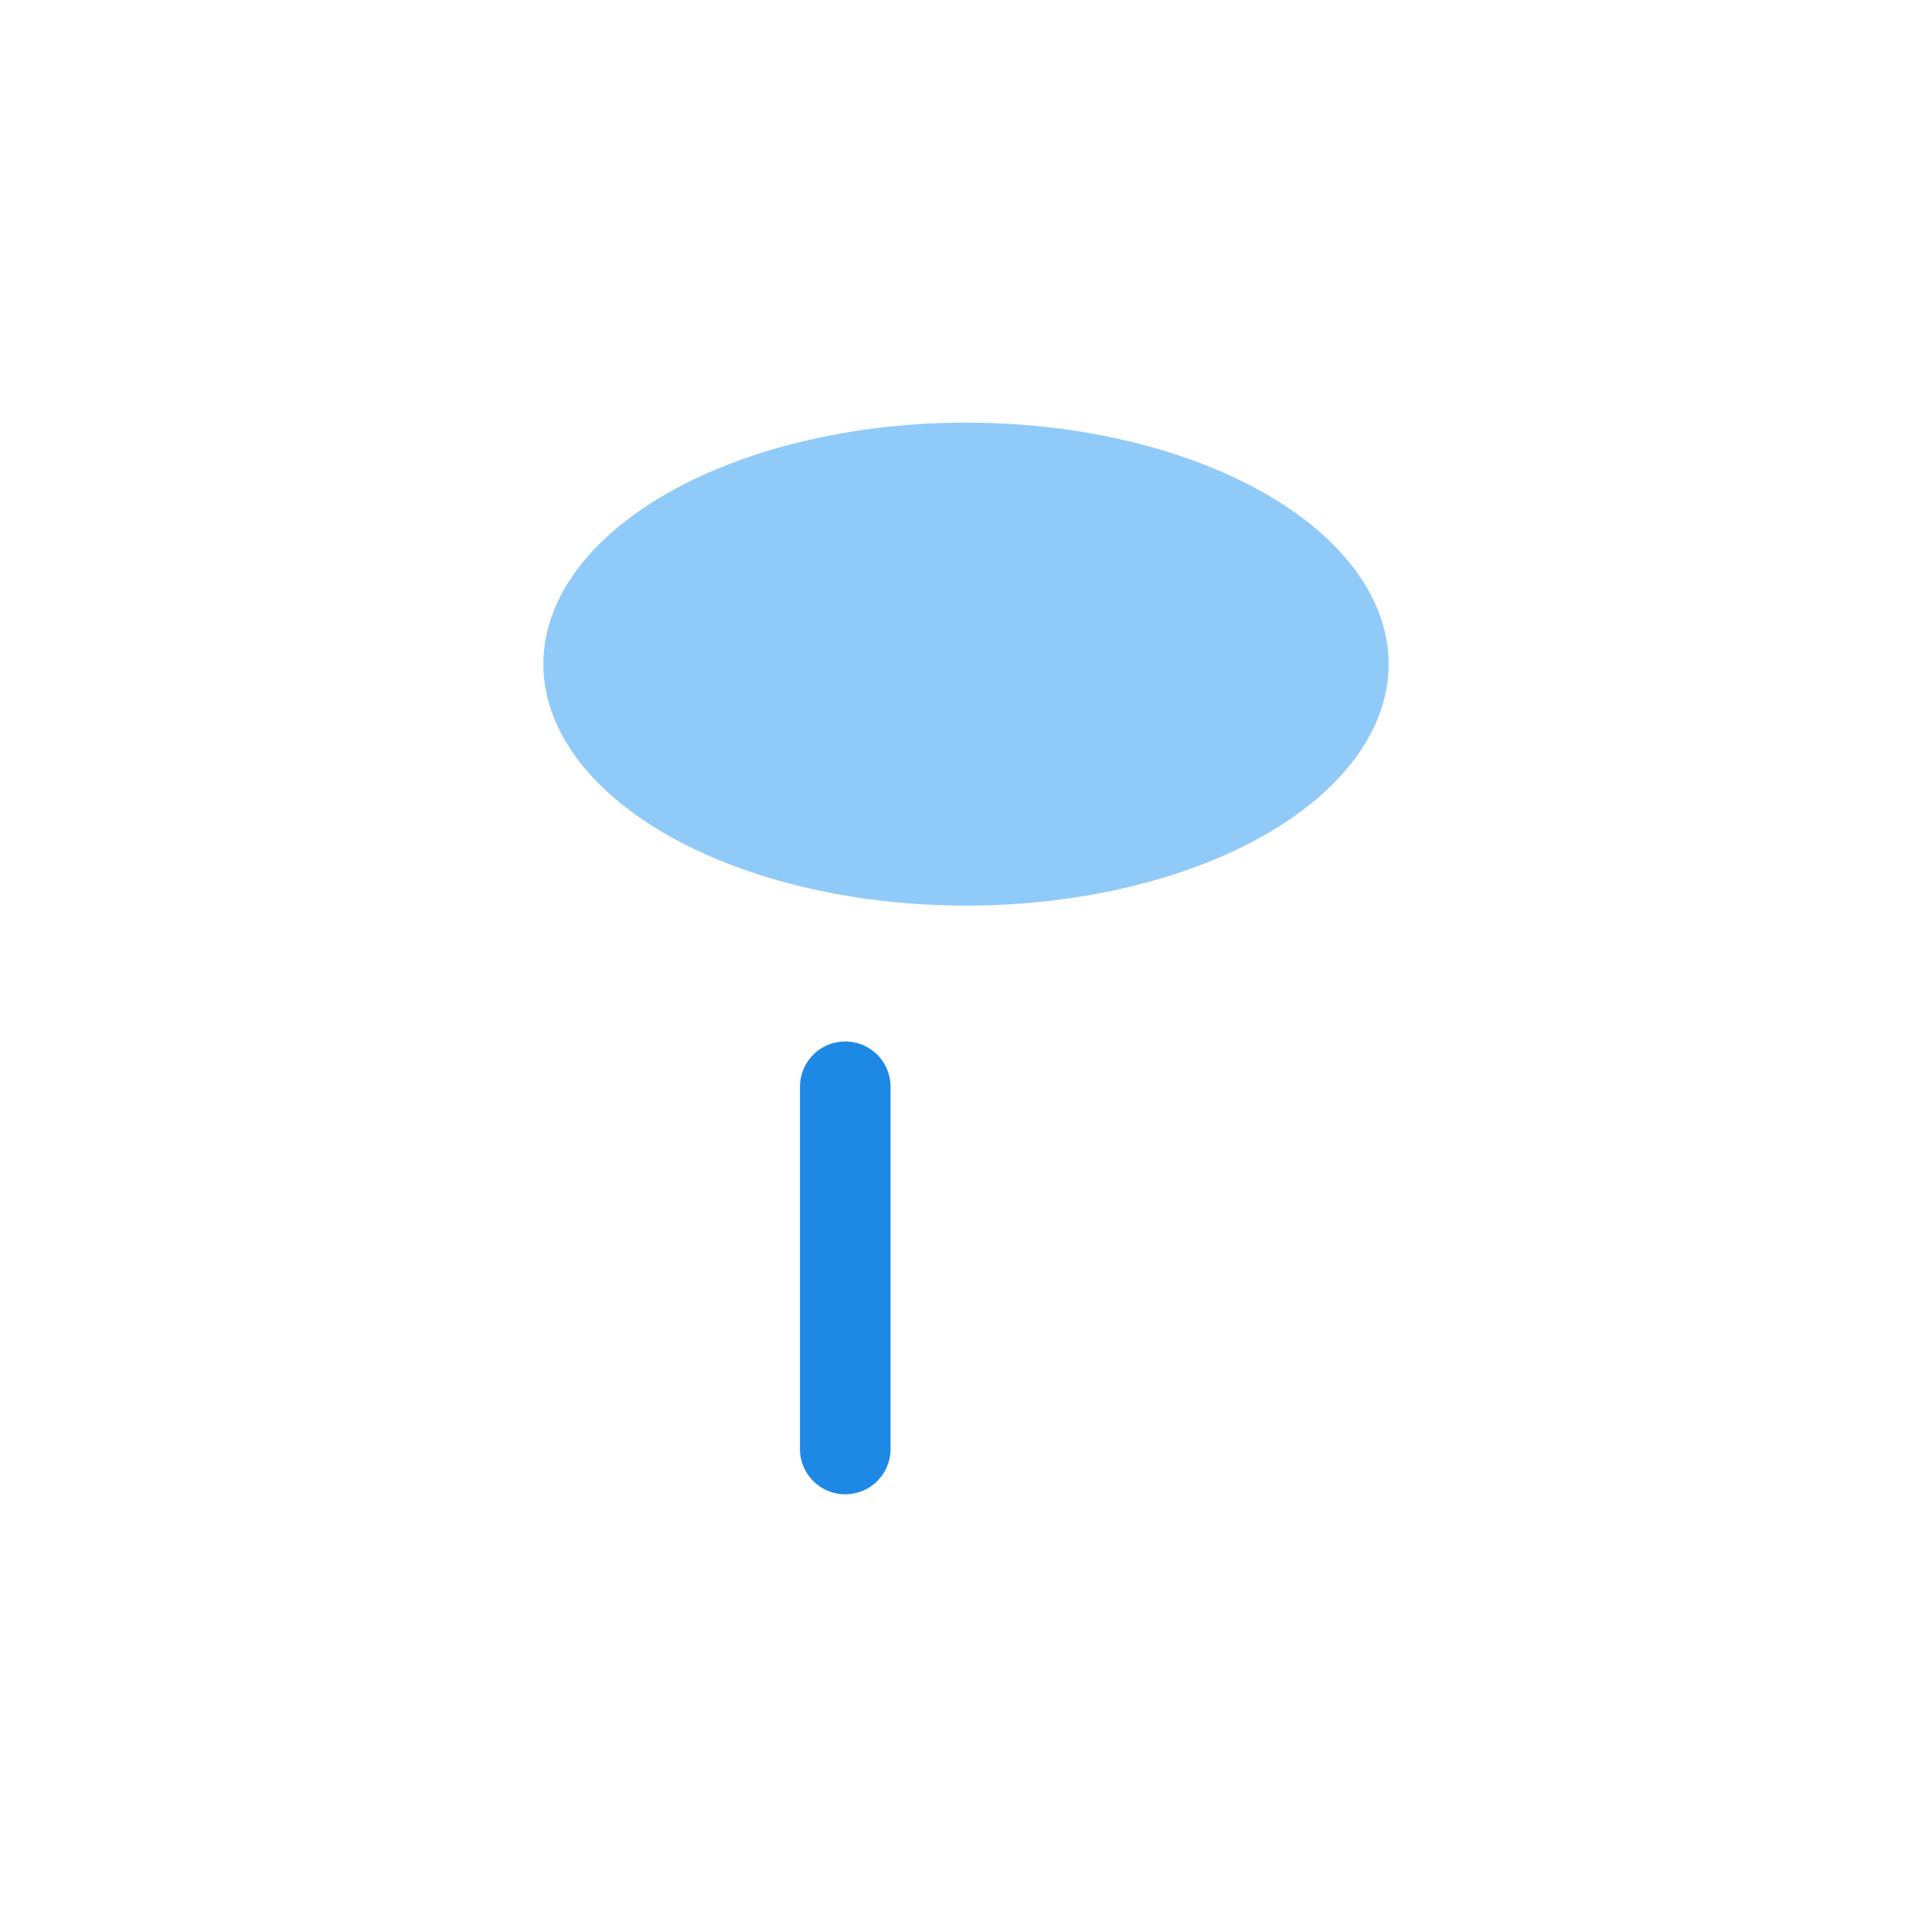 <svg xmlns="http://www.w3.org/2000/svg" viewBox="0 0 64 64"><ellipse cx="32" cy="22" rx="14" ry="8" fill="#90CAF9"/><path d="M28 36v12" stroke="#1E88E5" stroke-width="3" stroke-linecap="round"/></svg>